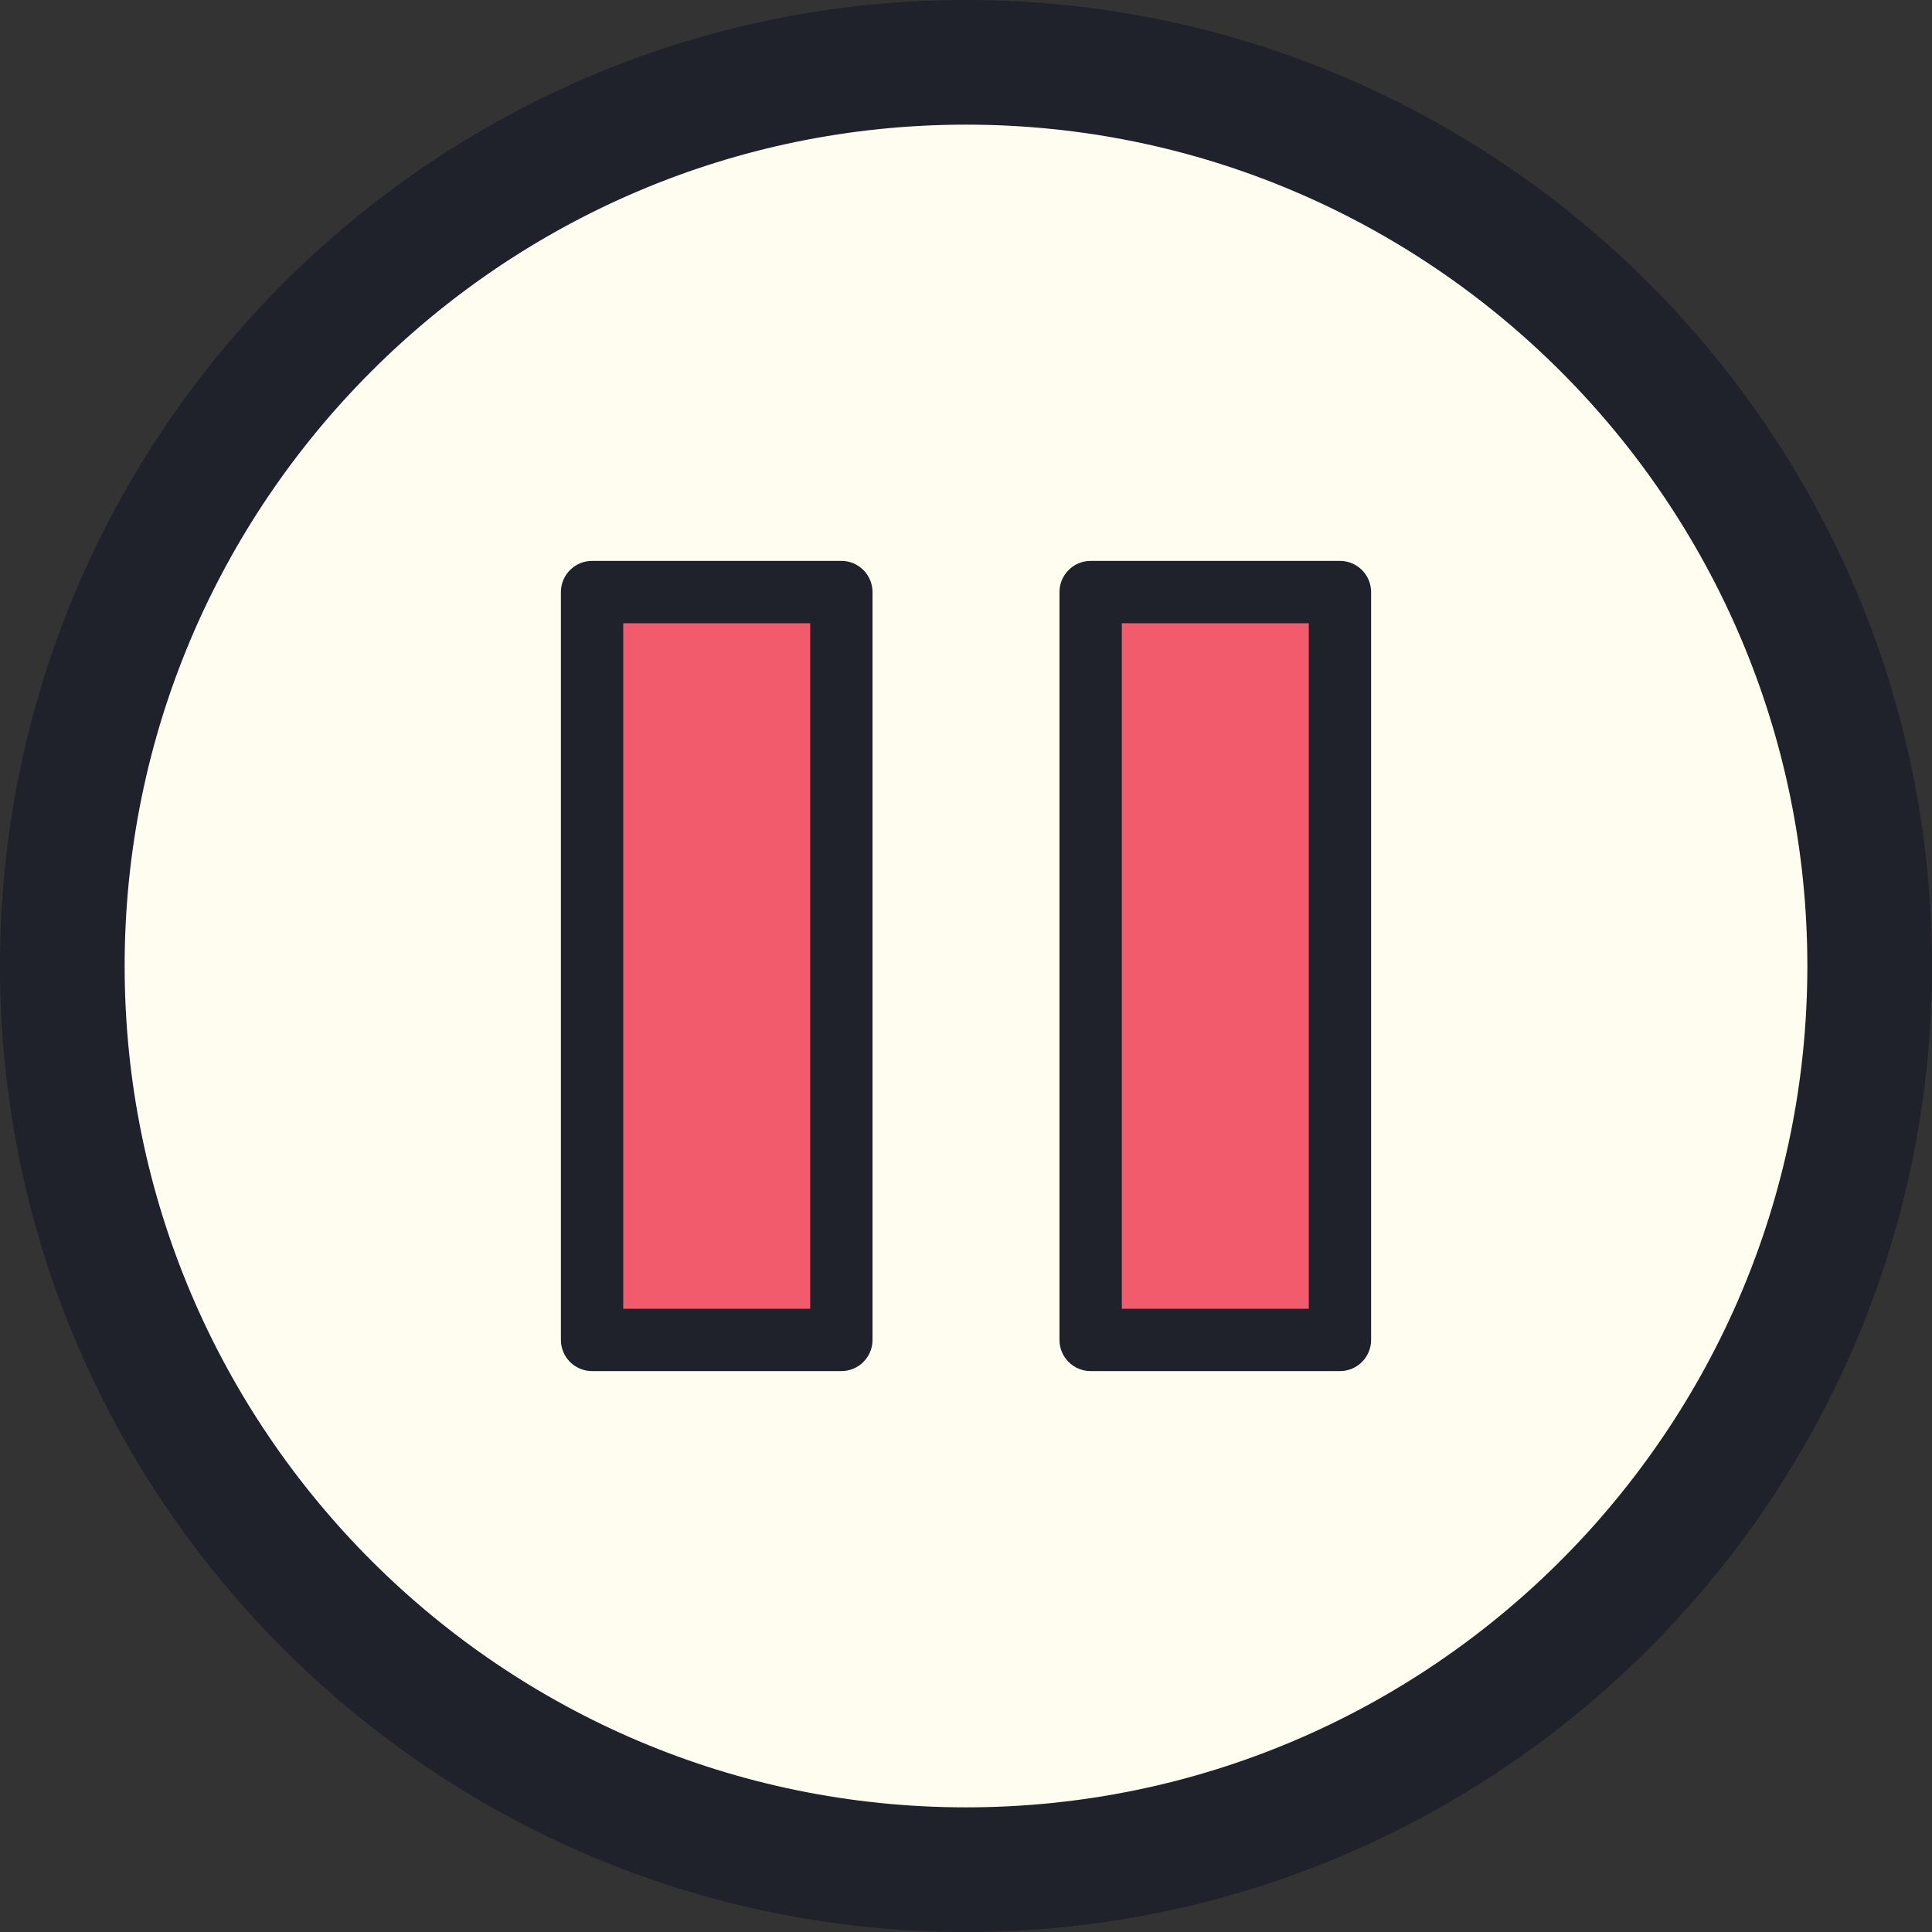 <?xml version="1.0" encoding="iso-8859-1"?>
<!-- Generator: Adobe Illustrator 22.1.0, SVG Export Plug-In . SVG Version: 6.00 Build 0)  -->
<svg version="1.1" id="Layer_1" xmlns="http://www.w3.org/2000/svg" xmlns:xlink="http://www.w3.org/1999/xlink" x="0px" y="0px"
	 viewBox="0 0 31 31" style="enable-background:new 0 0 31 31;" xml:space="preserve">
<rect x="0" y="0" width="31" height="31" fill="#333333" stroke="none"/>
<circle style="fill:#FEFDEF;" cx="15.5" cy="15.5" r="14.5"/>
<g>
	<path style="fill:#1F212B;" d="M15.5,31C6.953,31,0,24.047,0,15.5S6.953,0,15.5,0S31,6.953,31,15.5S24.047,31,15.5,31z M15.5,2
		C8.056,2,2,8.056,2,15.5S8.056,29,15.5,29S29,22.944,29,15.5S22.944,2,15.5,2z"/>
</g>
<rect x="9.5" y="9.5" style="fill:#F15B6C;" width="4" height="12"/>
<rect x="17.5" y="9.5" style="fill:#F15B6C;" width="4" height="12"/>
<g>
	<path style="fill:#1F212B;" d="M21.5,22h-4c-0.276,0-0.5-0.224-0.5-0.5v-12C17,9.224,17.224,9,17.5,9h4C21.776,9,22,9.224,22,9.5
		v12C22,21.776,21.776,22,21.5,22z M18,21h3V10h-3V21z"/>
</g>
<g>
	<path style="fill:#1F212B;" d="M13.5,22h-4C9.224,22,9,21.776,9,21.5v-12C9,9.224,9.224,9,9.5,9h4C13.776,9,14,9.224,14,9.5v12
		C14,21.776,13.776,22,13.5,22z M10,21h3V10h-3V21z"/>
</g>
</svg>
